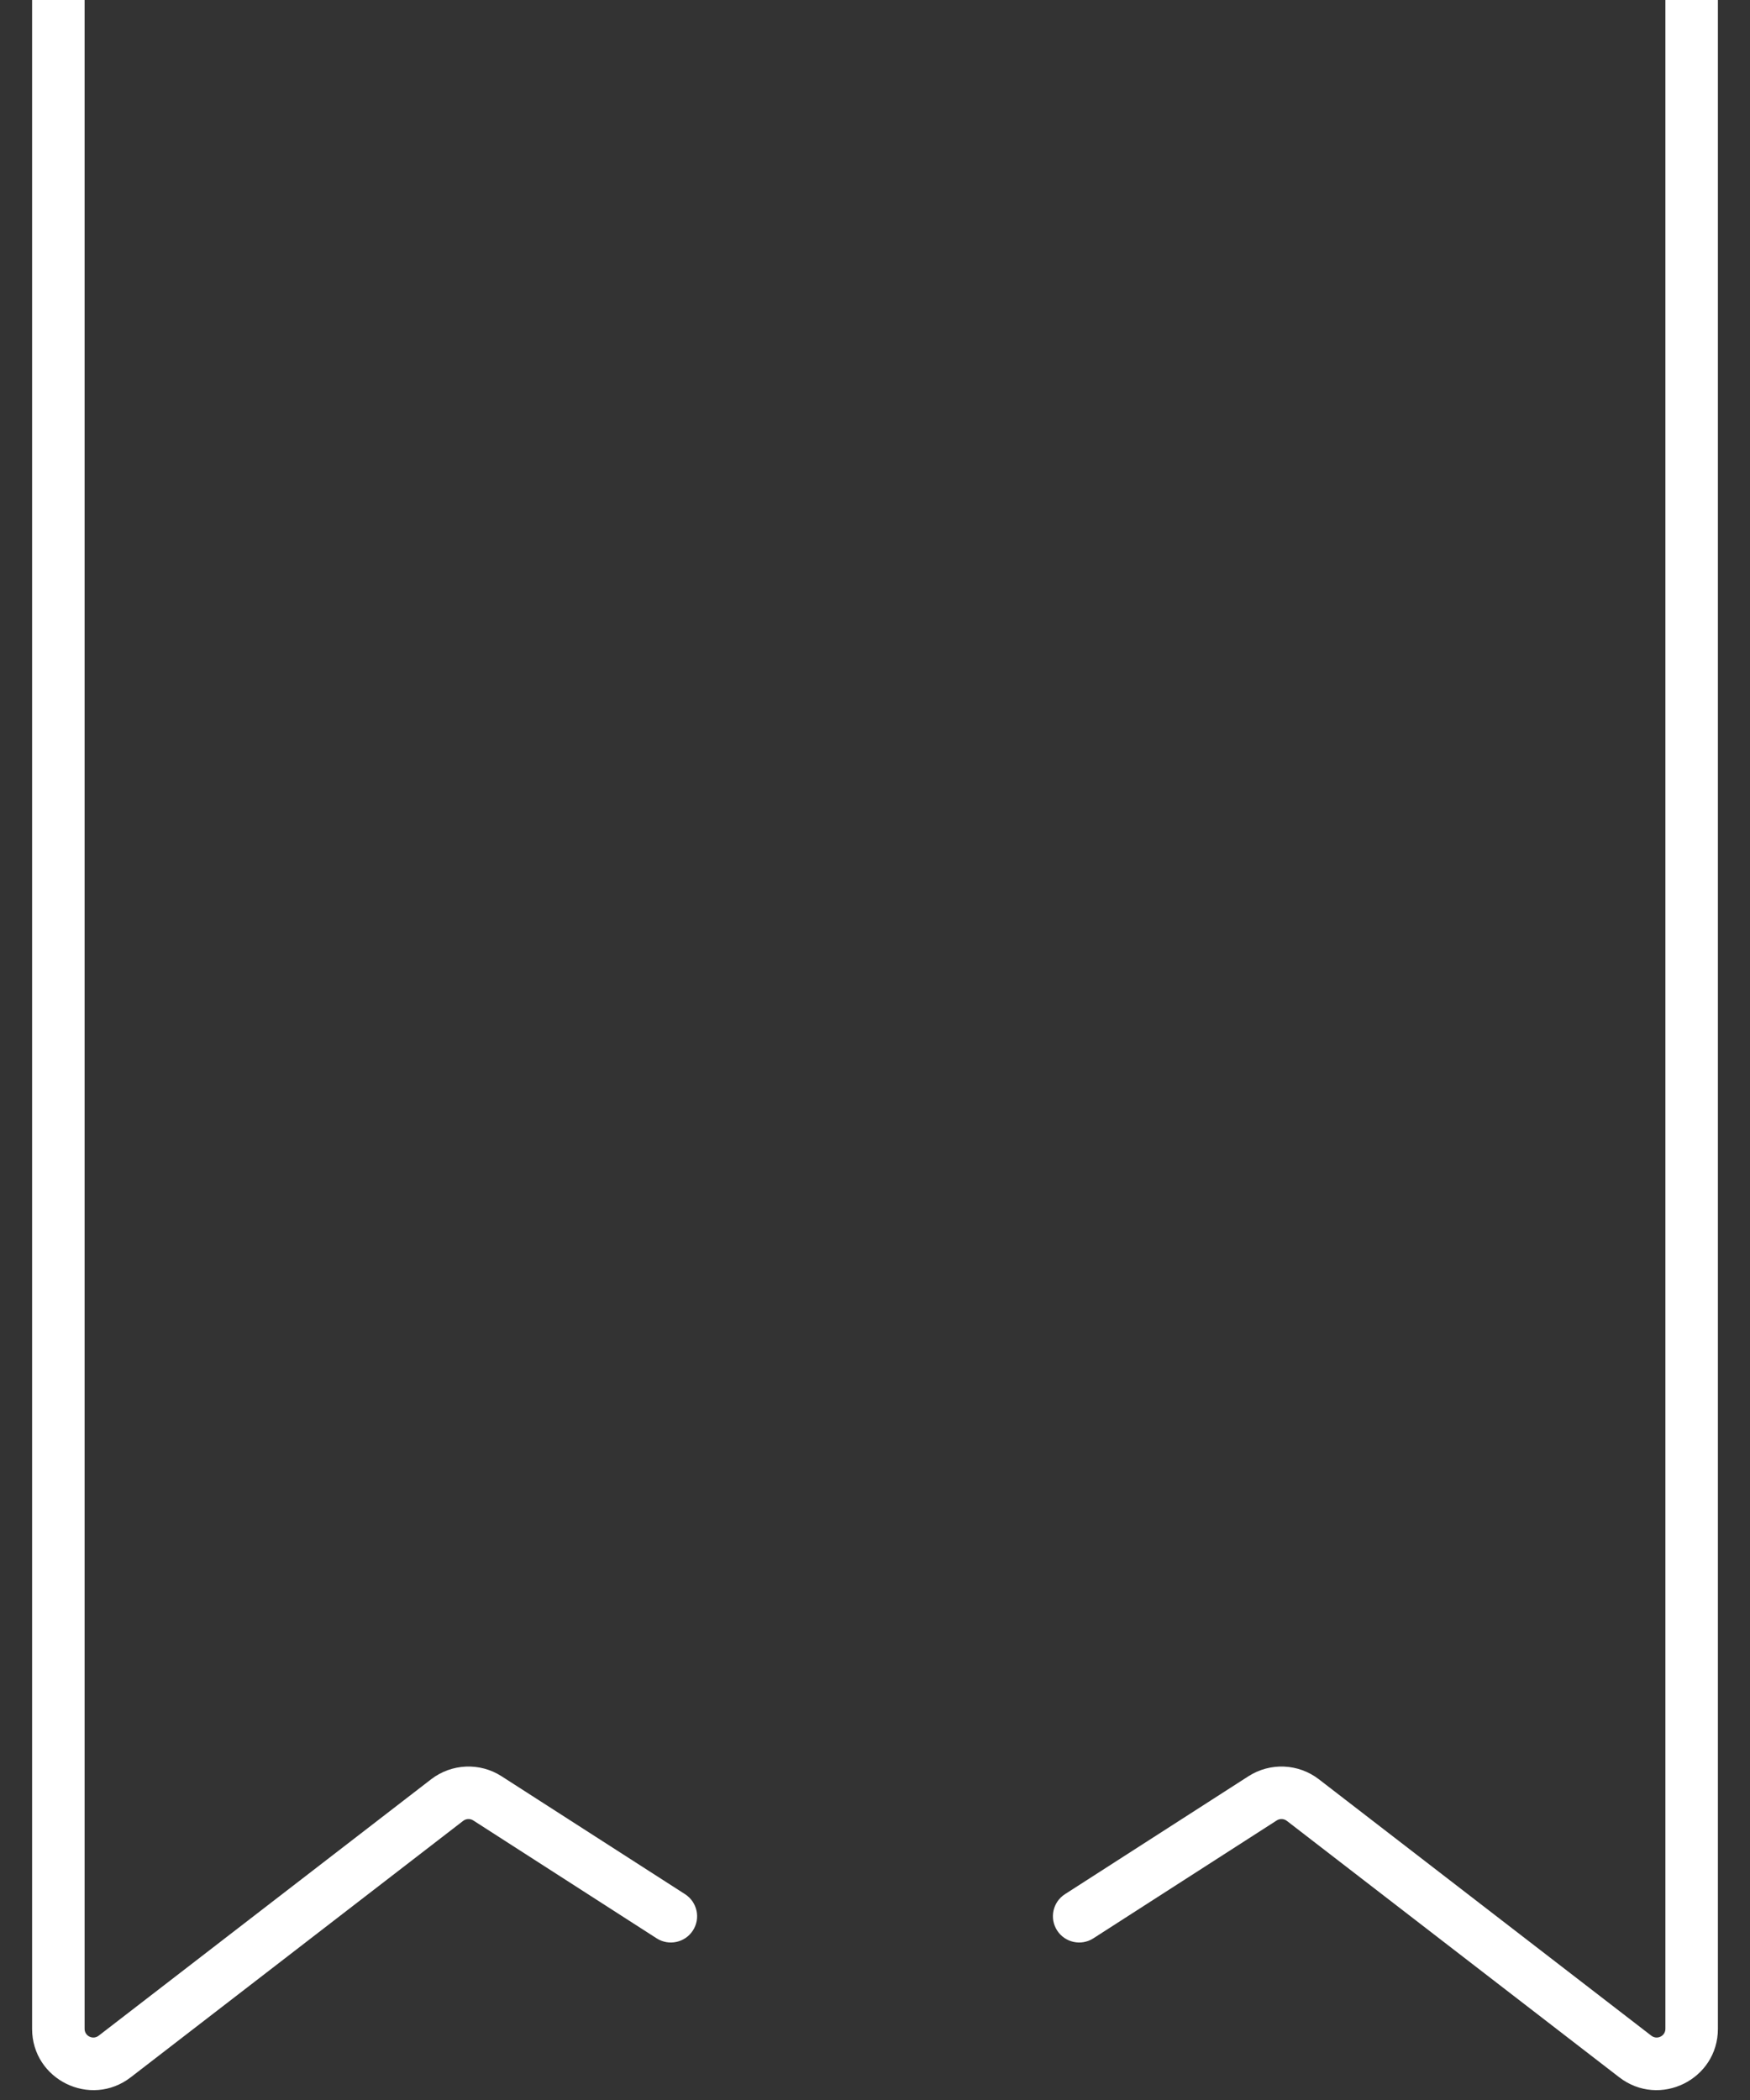 <?xml version="1.0" encoding="UTF-8" standalone="no"?><svg width='50' height='60' viewBox='0 0 50 60' fill='none' xmlns='http://www.w3.org/2000/svg'>
<rect x="0" y="0" width="50" height="60" fill="#333333" stroke="none"/>
<path d='M30.428 54.119C30.079 54.343 29.979 54.807 30.203 55.156C30.427 55.504 30.891 55.605 31.239 55.381L30.428 54.119ZM18.761 55.381C19.11 55.605 19.574 55.504 19.798 55.156C20.022 54.807 19.921 54.343 19.572 54.119L18.761 55.381ZM12.775 51.431L12.317 50.837L12.775 51.431ZM13.927 51.381L14.332 50.751L13.927 51.381ZM37.225 51.431L37.683 50.837L37.225 51.431ZM36.074 51.381L35.668 50.751L36.074 51.381ZM3.278 58.757L3.736 59.351L3.278 58.757ZM46.723 58.757L47.181 58.163L46.723 58.757ZM47.583 0V57.966H49.083V0H47.583ZM2.417 57.966V0H0.917V57.966H2.417ZM47.181 58.163L37.683 50.837L36.767 52.025L46.264 59.351L47.181 58.163ZM12.317 50.837L2.819 58.163L3.736 59.351L13.233 52.025L12.317 50.837ZM35.668 50.751L30.428 54.119L31.239 55.381L36.479 52.012L35.668 50.751ZM19.572 54.119L14.332 50.751L13.521 52.012L18.761 55.381L19.572 54.119ZM13.233 52.025C13.317 51.96 13.432 51.955 13.521 52.012L14.332 50.751C13.71 50.35 12.903 50.385 12.317 50.837L13.233 52.025ZM37.683 50.837C37.097 50.385 36.29 50.35 35.668 50.751L36.479 52.012C36.568 51.955 36.683 51.96 36.767 52.025L37.683 50.837ZM0.917 57.966C0.917 59.419 2.585 60.239 3.736 59.351L2.819 58.163C2.655 58.29 2.417 58.173 2.417 57.966H0.917ZM47.583 57.966C47.583 58.173 47.345 58.29 47.181 58.163L46.264 59.351C47.415 60.239 49.083 59.419 49.083 57.966H47.583Z' fill='white'/>
</svg>
